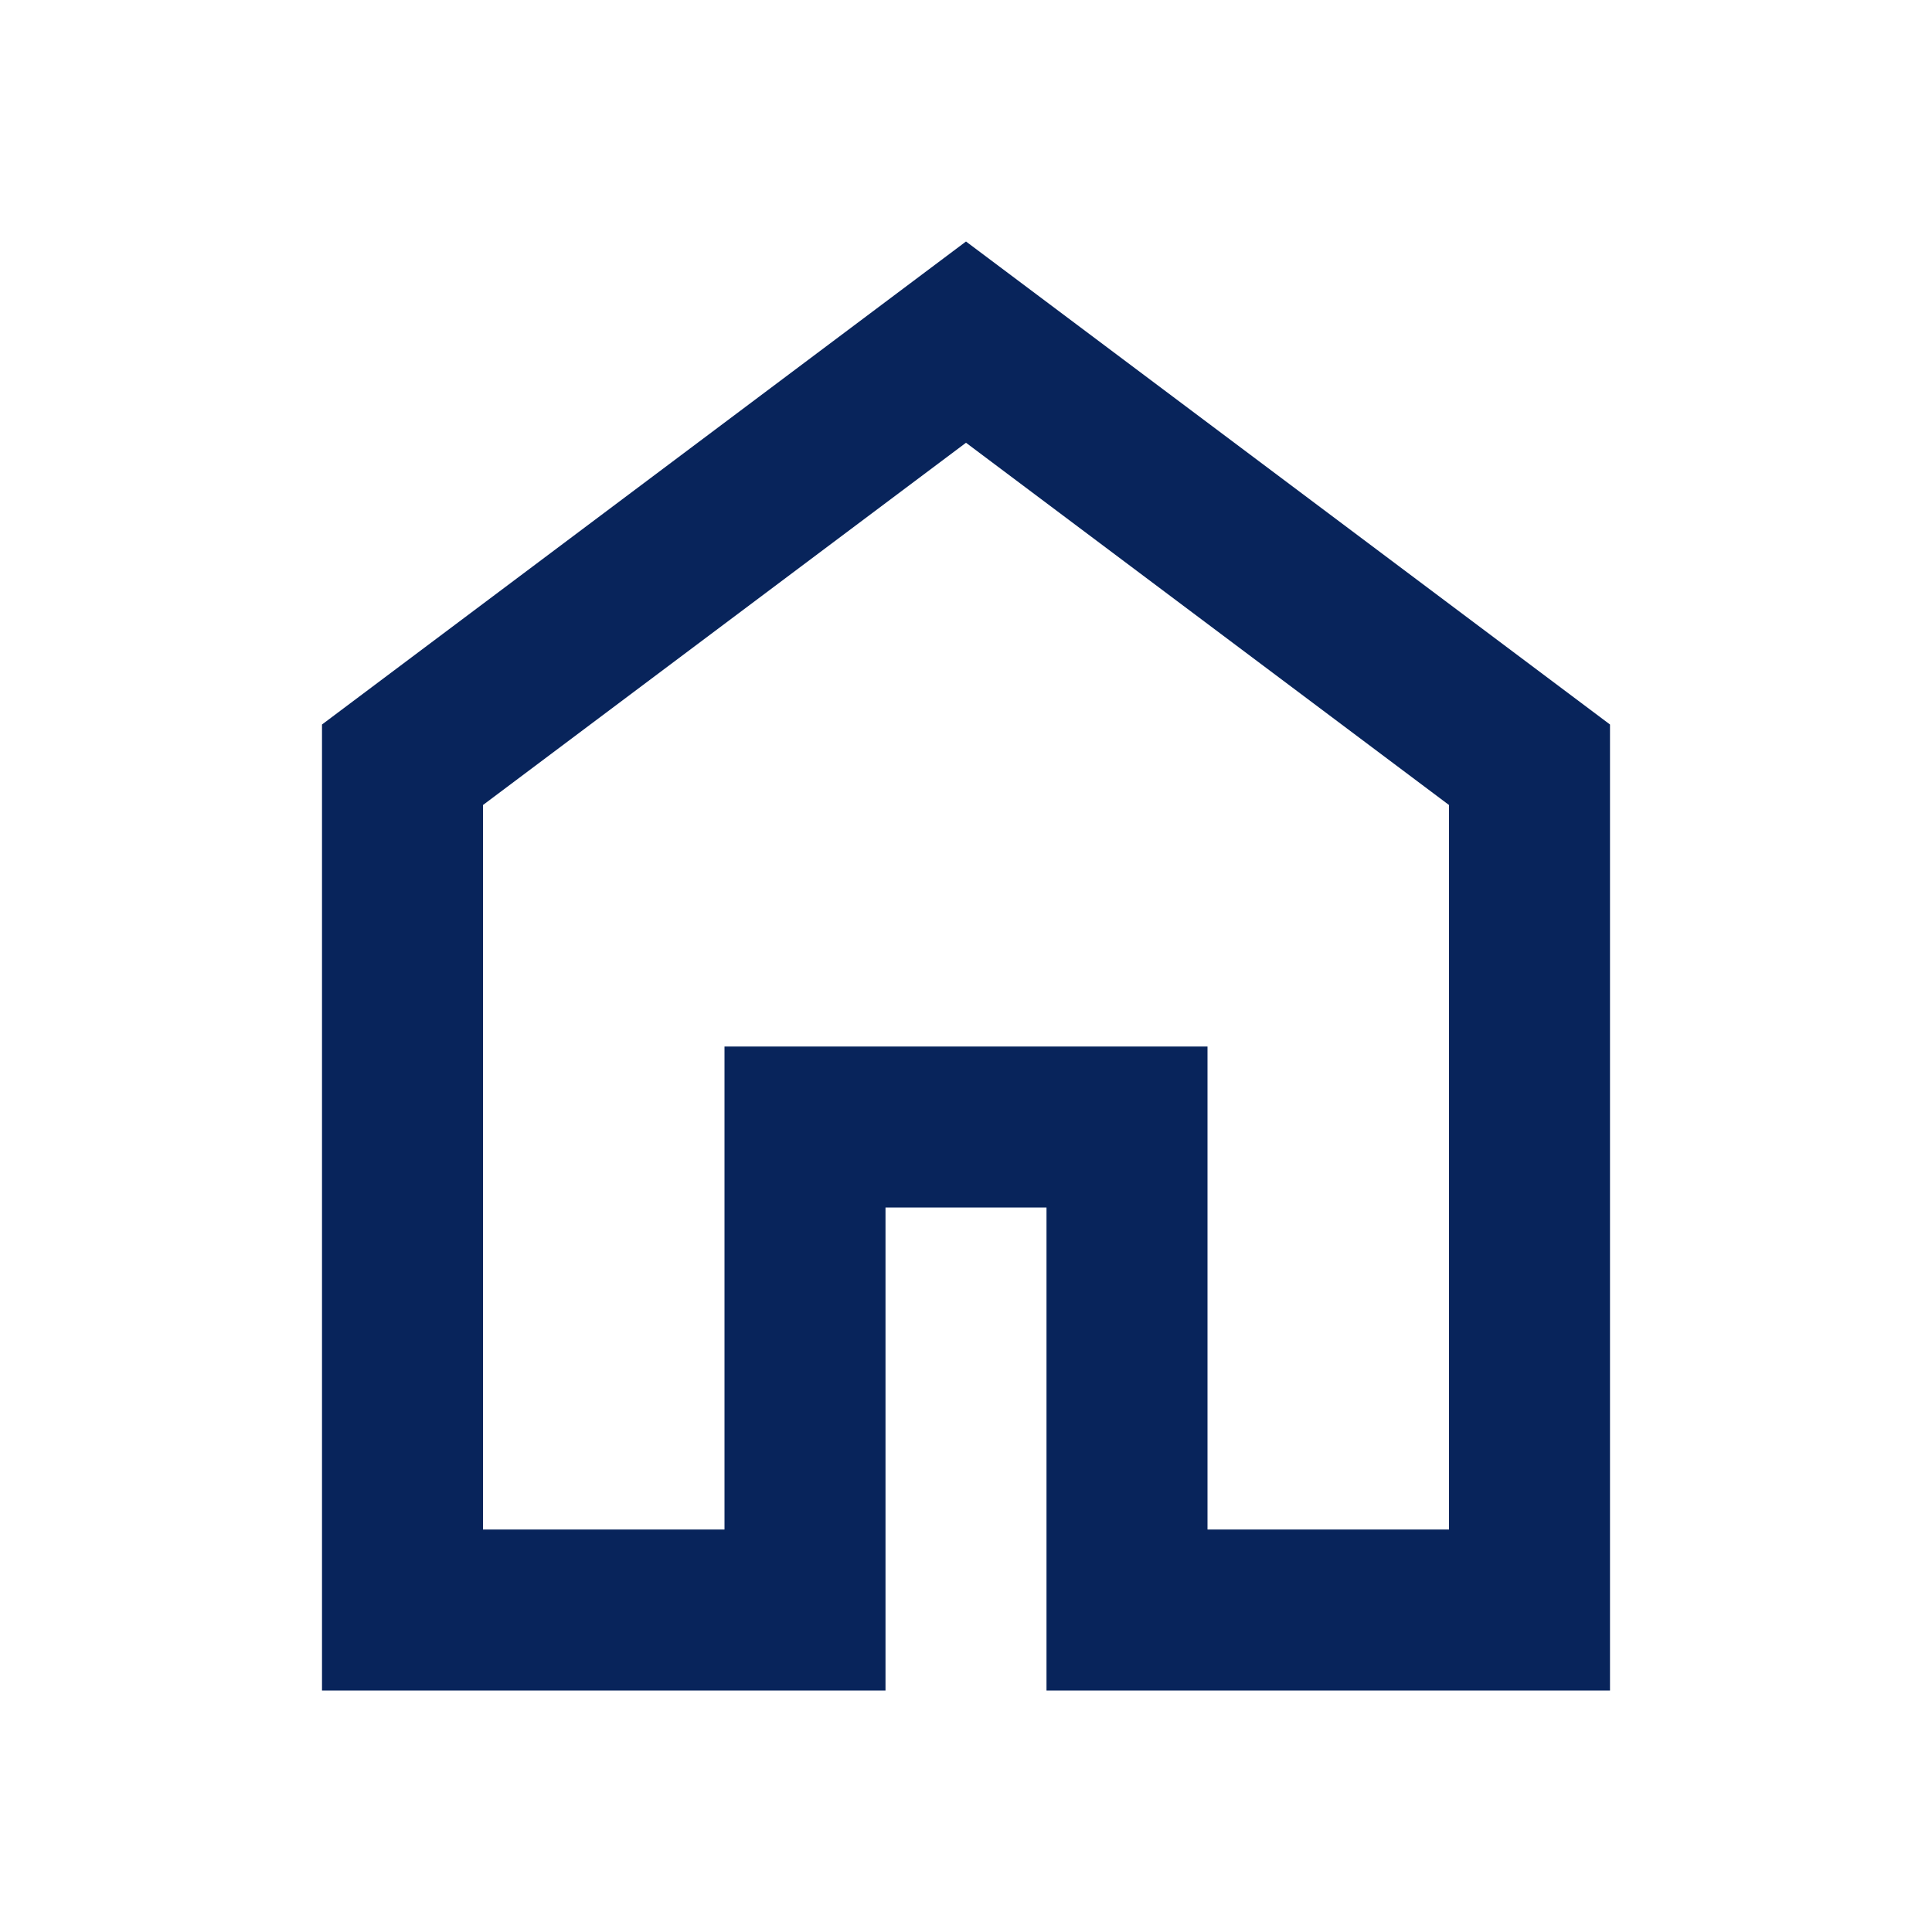 <svg xmlns="http://www.w3.org/2000/svg" height="24px" viewBox="0 -960 960 960" width="24px" fill="#08245B"><path d="M240-200h120v-240h240v240h120v-360L480-740 240-560v360Zm-80 80v-480l320-240 320 240v480H520v-240h-80v240H160Zm320-350Z"/></svg>